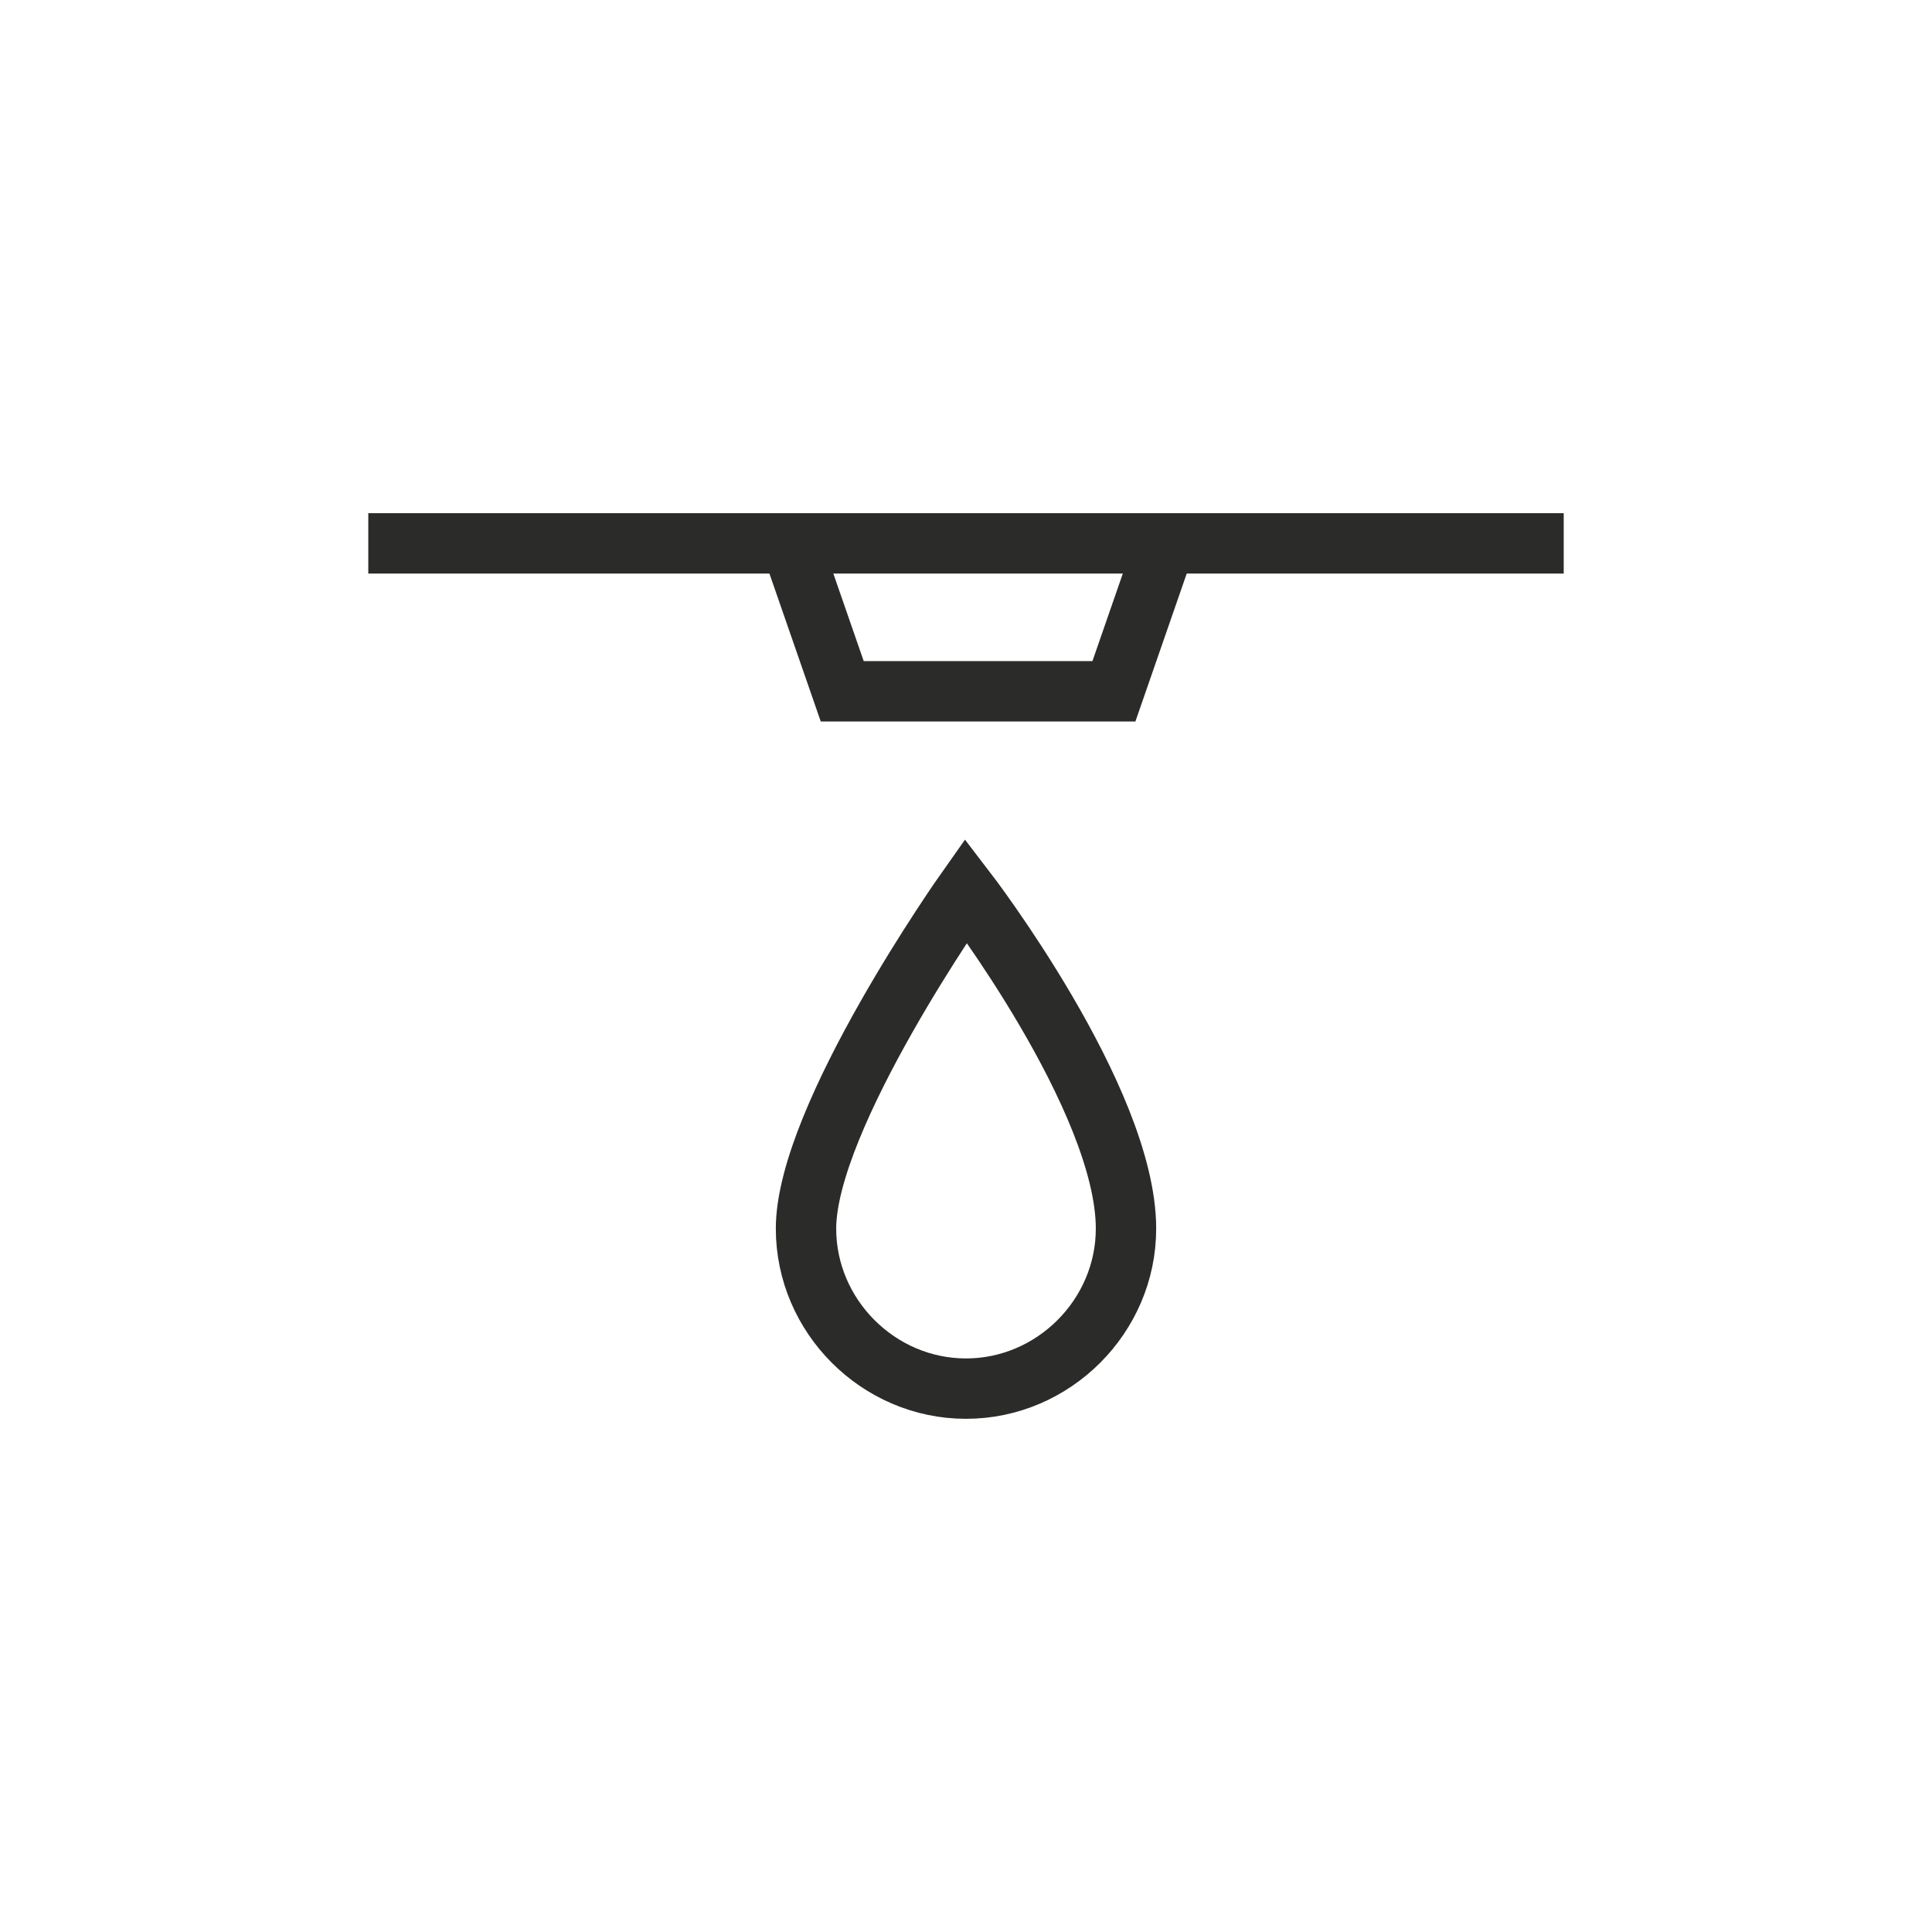 <?xml version="1.0" encoding="utf-8"?>
<!-- Generator: Adobe Illustrator 21.0.0, SVG Export Plug-In . SVG Version: 6.00 Build 0)  -->
<svg version="1.1" xmlns="http://www.w3.org/2000/svg" xmlns:xlink="http://www.w3.org/1999/xlink" x="0px" y="0px"
	 viewBox="0 0 64 64" style="enable-background:new 0 0 64 64;" xml:space="preserve">
<style type="text/css">
	.st0{fill:none;stroke:#2B2B29;stroke-width:2;stroke-miterlimit:10;}
	.st1{fill:none;stroke:#2B2B29;stroke-width:2;stroke-miterlimit:10;stroke-dasharray:4.466,2.233;}
	.st2{fill:url(#);stroke:#2B2B29;stroke-width:2;stroke-miterlimit:10;}
	.st3{fill:none;stroke:#FFFFFF;stroke-width:7;stroke-miterlimit:10;}
	.st4{fill:none;stroke:#2B2B29;stroke-width:2;stroke-linecap:round;stroke-linejoin:round;stroke-miterlimit:10;}
	.st5{fill:#2B2B29;}
	.st6{fill:#FFFFFF;}
	.st7{fill:none;stroke:#FFFFFF;stroke-width:2;stroke-miterlimit:10;}
	.st8{fill:#FFFFFF;stroke:#2B2B29;stroke-width:2;stroke-miterlimit:10;}
	.st9{fill:none;stroke:#FFFFFF;stroke-width:6;stroke-linecap:square;stroke-miterlimit:10;}
	.st10{fill:none;stroke:#FFFFFF;stroke-width:6;stroke-miterlimit:10;}
	.st11{fill:none;stroke:#2B2B29;stroke-width:1.5;stroke-miterlimit:10;}
	.st12{fill:#2B2B29;stroke:#2B2B29;stroke-width:0.5;stroke-miterlimit:10;}
	.st13{fill:none;stroke:#2B2B29;stroke-width:2;stroke-linecap:square;stroke-miterlimit:10;}
	.st14{fill:#1D1D1B;}
	.st15{fill:none;stroke:#000000;stroke-width:2;stroke-miterlimit:10;}
	.st16{fill-rule:evenodd;clip-rule:evenodd;}
	.st17{fill-rule:evenodd;clip-rule:evenodd;fill:none;stroke:#000000;stroke-width:2;stroke-miterlimit:10;}
	.st18{fill:none;stroke:#FFFFFF;stroke-width:4;stroke-linecap:square;stroke-miterlimit:10;}
	.st19{clip-path:url(#SVGID_2_);fill:none;stroke:#E6E6E6;stroke-miterlimit:10;}
	
		.st20{clip-path:url(#SVGID_2_);fill-rule:evenodd;clip-rule:evenodd;fill:none;stroke:#000000;stroke-width:2;stroke-miterlimit:10;}
	.st21{fill:url(#);}
	.st22{fill:#2B2B29;stroke:#2B2B29;stroke-miterlimit:10;}
	.st23{fill:none;stroke:#2B2B29;stroke-width:2;stroke-miterlimit:10;stroke-dasharray:4.571,2.286;}
	.st24{fill:none;stroke:#2B2B29;stroke-width:2;stroke-miterlimit:10;stroke-dasharray:3.491,2.618;}
	.st25{display:none;}
	.st26{display:inline;}
	.st27{opacity:0.9;fill:#2B2B29;}
	.st28{opacity:0.8;fill:#2B2B29;}
	.st29{opacity:0.7;fill:#2B2B29;}
	.st30{opacity:0.5;fill:#2B2B29;}
	.st31{opacity:0.3;fill:#2B2B29;}
	.st32{opacity:0.2;}
	.st33{fill:none;stroke:#2B2B29;stroke-miterlimit:10;}
	.st34{display:inline;fill:none;stroke:#2B2B29;stroke-width:2;stroke-miterlimit:10;}
	.st35{fill:none;stroke:#FFFFFF;stroke-width:8;stroke-miterlimit:10;}
	.st36{display:inline;fill:#FFFFFF;}
	.st37{fill:#FFFFFF;stroke:#FFFFFF;stroke-width:5;stroke-miterlimit:10;}
	.st38{display:inline;fill:none;stroke:#525252;stroke-width:6;stroke-linecap:round;stroke-linejoin:round;stroke-miterlimit:10;}
	.st39{display:inline;fill:none;stroke:#FFFFFF;stroke-width:6;stroke-linecap:square;stroke-miterlimit:10;}
	.st40{display:inline;fill:none;stroke:#2B2B29;stroke-width:2;stroke-linecap:square;stroke-miterlimit:10;}
	.st41{clip-path:url(#SVGID_4_);}
	.st42{display:inline;fill:#2B2B29;}
	.st43{stroke:#000000;stroke-width:2;stroke-miterlimit:10;}
	.st44{fill:url(#);stroke:#000000;stroke-width:2;stroke-miterlimit:10;}
	.st45{display:inline;fill:#2B2B29;stroke:#2B2B29;stroke-width:2;stroke-miterlimit:10;}
	.st46{display:inline;fill:#4E4D4D;stroke:#2B2B29;stroke-width:2;stroke-miterlimit:10;}
	.st47{display:inline;fill:#676767;stroke:#2B2B29;stroke-width:2;stroke-miterlimit:10;}
	.st48{display:inline;fill:#808080;stroke:#2B2B29;stroke-width:2;stroke-miterlimit:10;}
	.st49{display:inline;fill:#989898;stroke:#2B2B29;stroke-width:2;stroke-miterlimit:10;}
	.st50{display:inline;fill:#CCCBCB;stroke:#2B2B29;stroke-width:2;stroke-miterlimit:10;}
	.st51{display:inline;fill:#2B2B29;stroke:#2B2B29;stroke-miterlimit:10;}
	.st52{display:inline;fill:#C9C9C9;stroke:#2B2B29;stroke-width:2;stroke-miterlimit:10;}
	.st53{fill:#3E3D42;stroke:#3E3D42;stroke-width:0.75;stroke-miterlimit:10;}
	.st54{display:inline;fill:#FA4720;}
</style>
<g id="Layer_1">
	<path class="st0" d="M32,29.5c0,0,5.3,6.9,5.3,11.2c0,2.9-2.4,5.3-5.3,5.3s-5.3-2.4-5.3-5.3C26.7,37,32,29.5,32,29.5z"/>
	<line class="st0" x1="12.2" y1="18" x2="51.8" y2="18"/>
	<polyline class="st0" points="26.2,18 27.9,22.9 36.9,22.9 38.6,18 	"/>
</g>
<g id="old" class="st25">
</g>
</svg>

